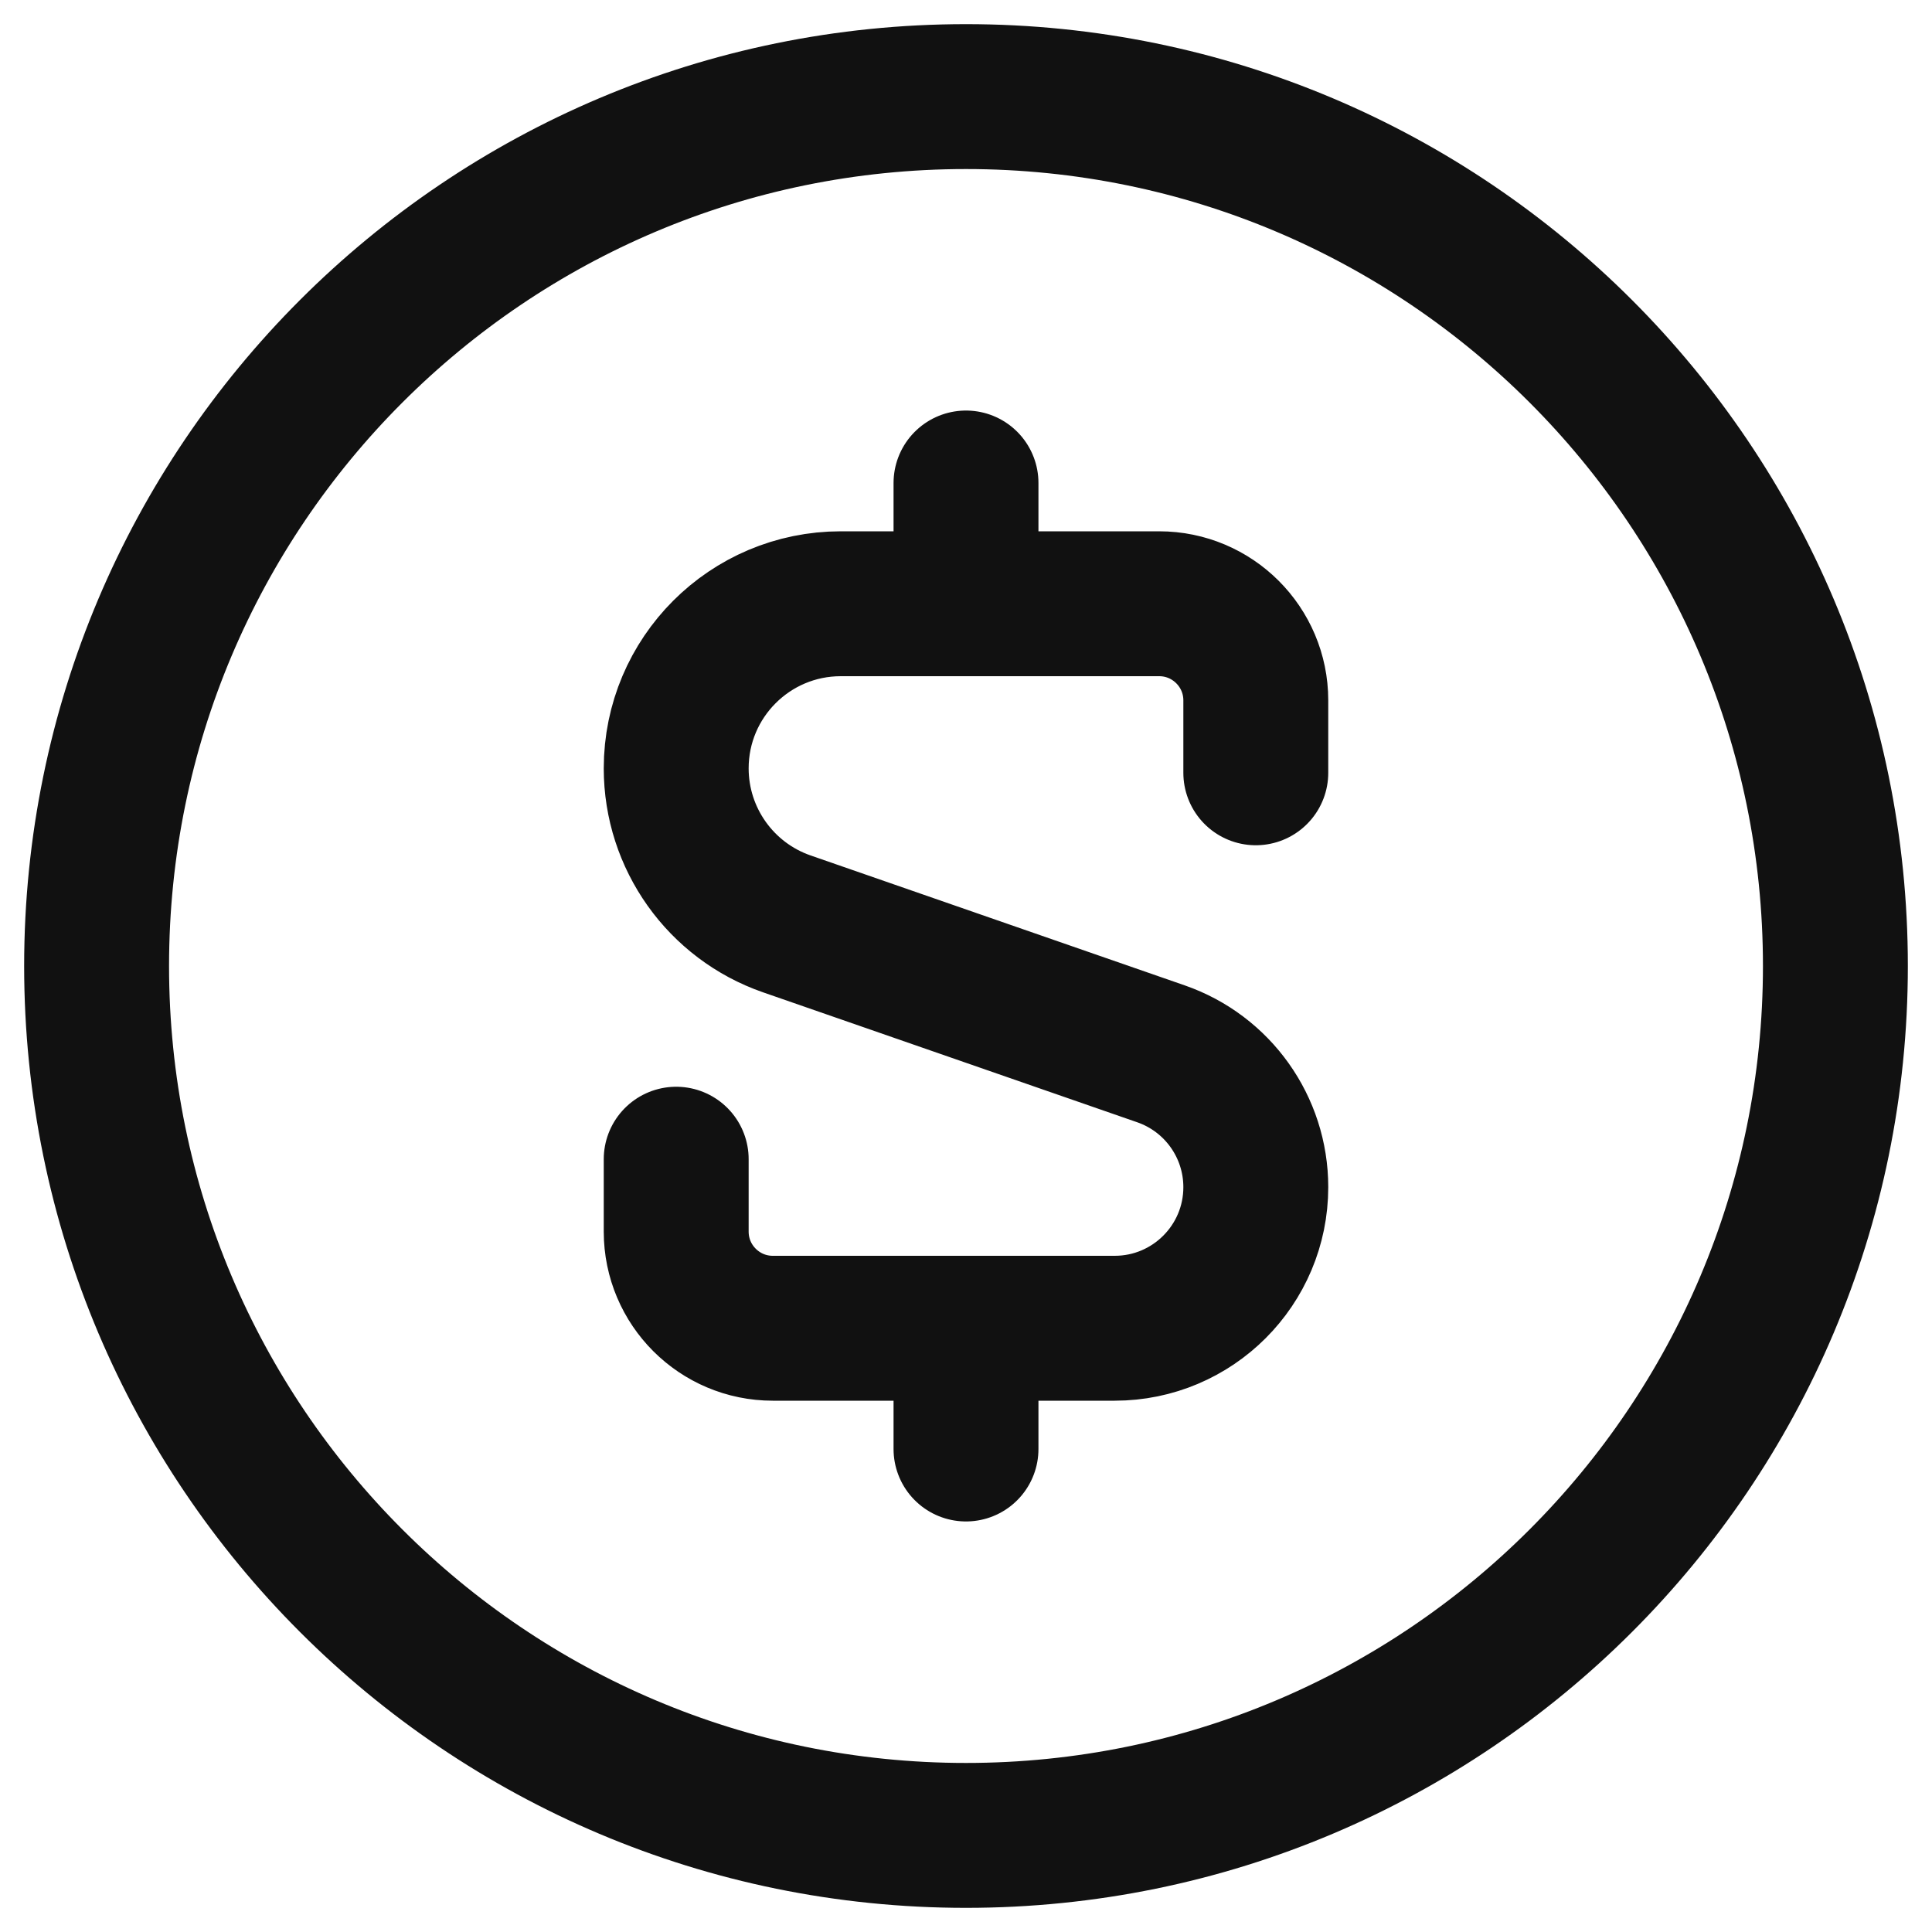 <svg width="20" height="20" viewBox="0 0 20 20" fill="none" xmlns="http://www.w3.org/2000/svg">
<path d="M7 12V12.75C7 13.302 7.448 13.75 8 13.75H10M13 8V7.25C13 6.698 12.552 6.25 12 6.25L10 6.25M10 6.25H8.704C7.763 6.25 7 7.013 7 7.954C7 8.68 7.46 9.326 8.145 9.564L12.018 10.909C12.606 11.113 13 11.667 13 12.289C13 13.096 12.346 13.75 11.539 13.75H10M10 6.25V5M10 13.75L10 15M19 10C19 14.971 14.971 19 10 19C5.029 19 1 14.971 1 10C1 5.029 5.029 1 10 1C14.971 1 19 5.029 19 10Z" stroke="#111111" stroke-width="1.5" stroke-linecap="round" stroke-linejoin="round"/>
</svg>
